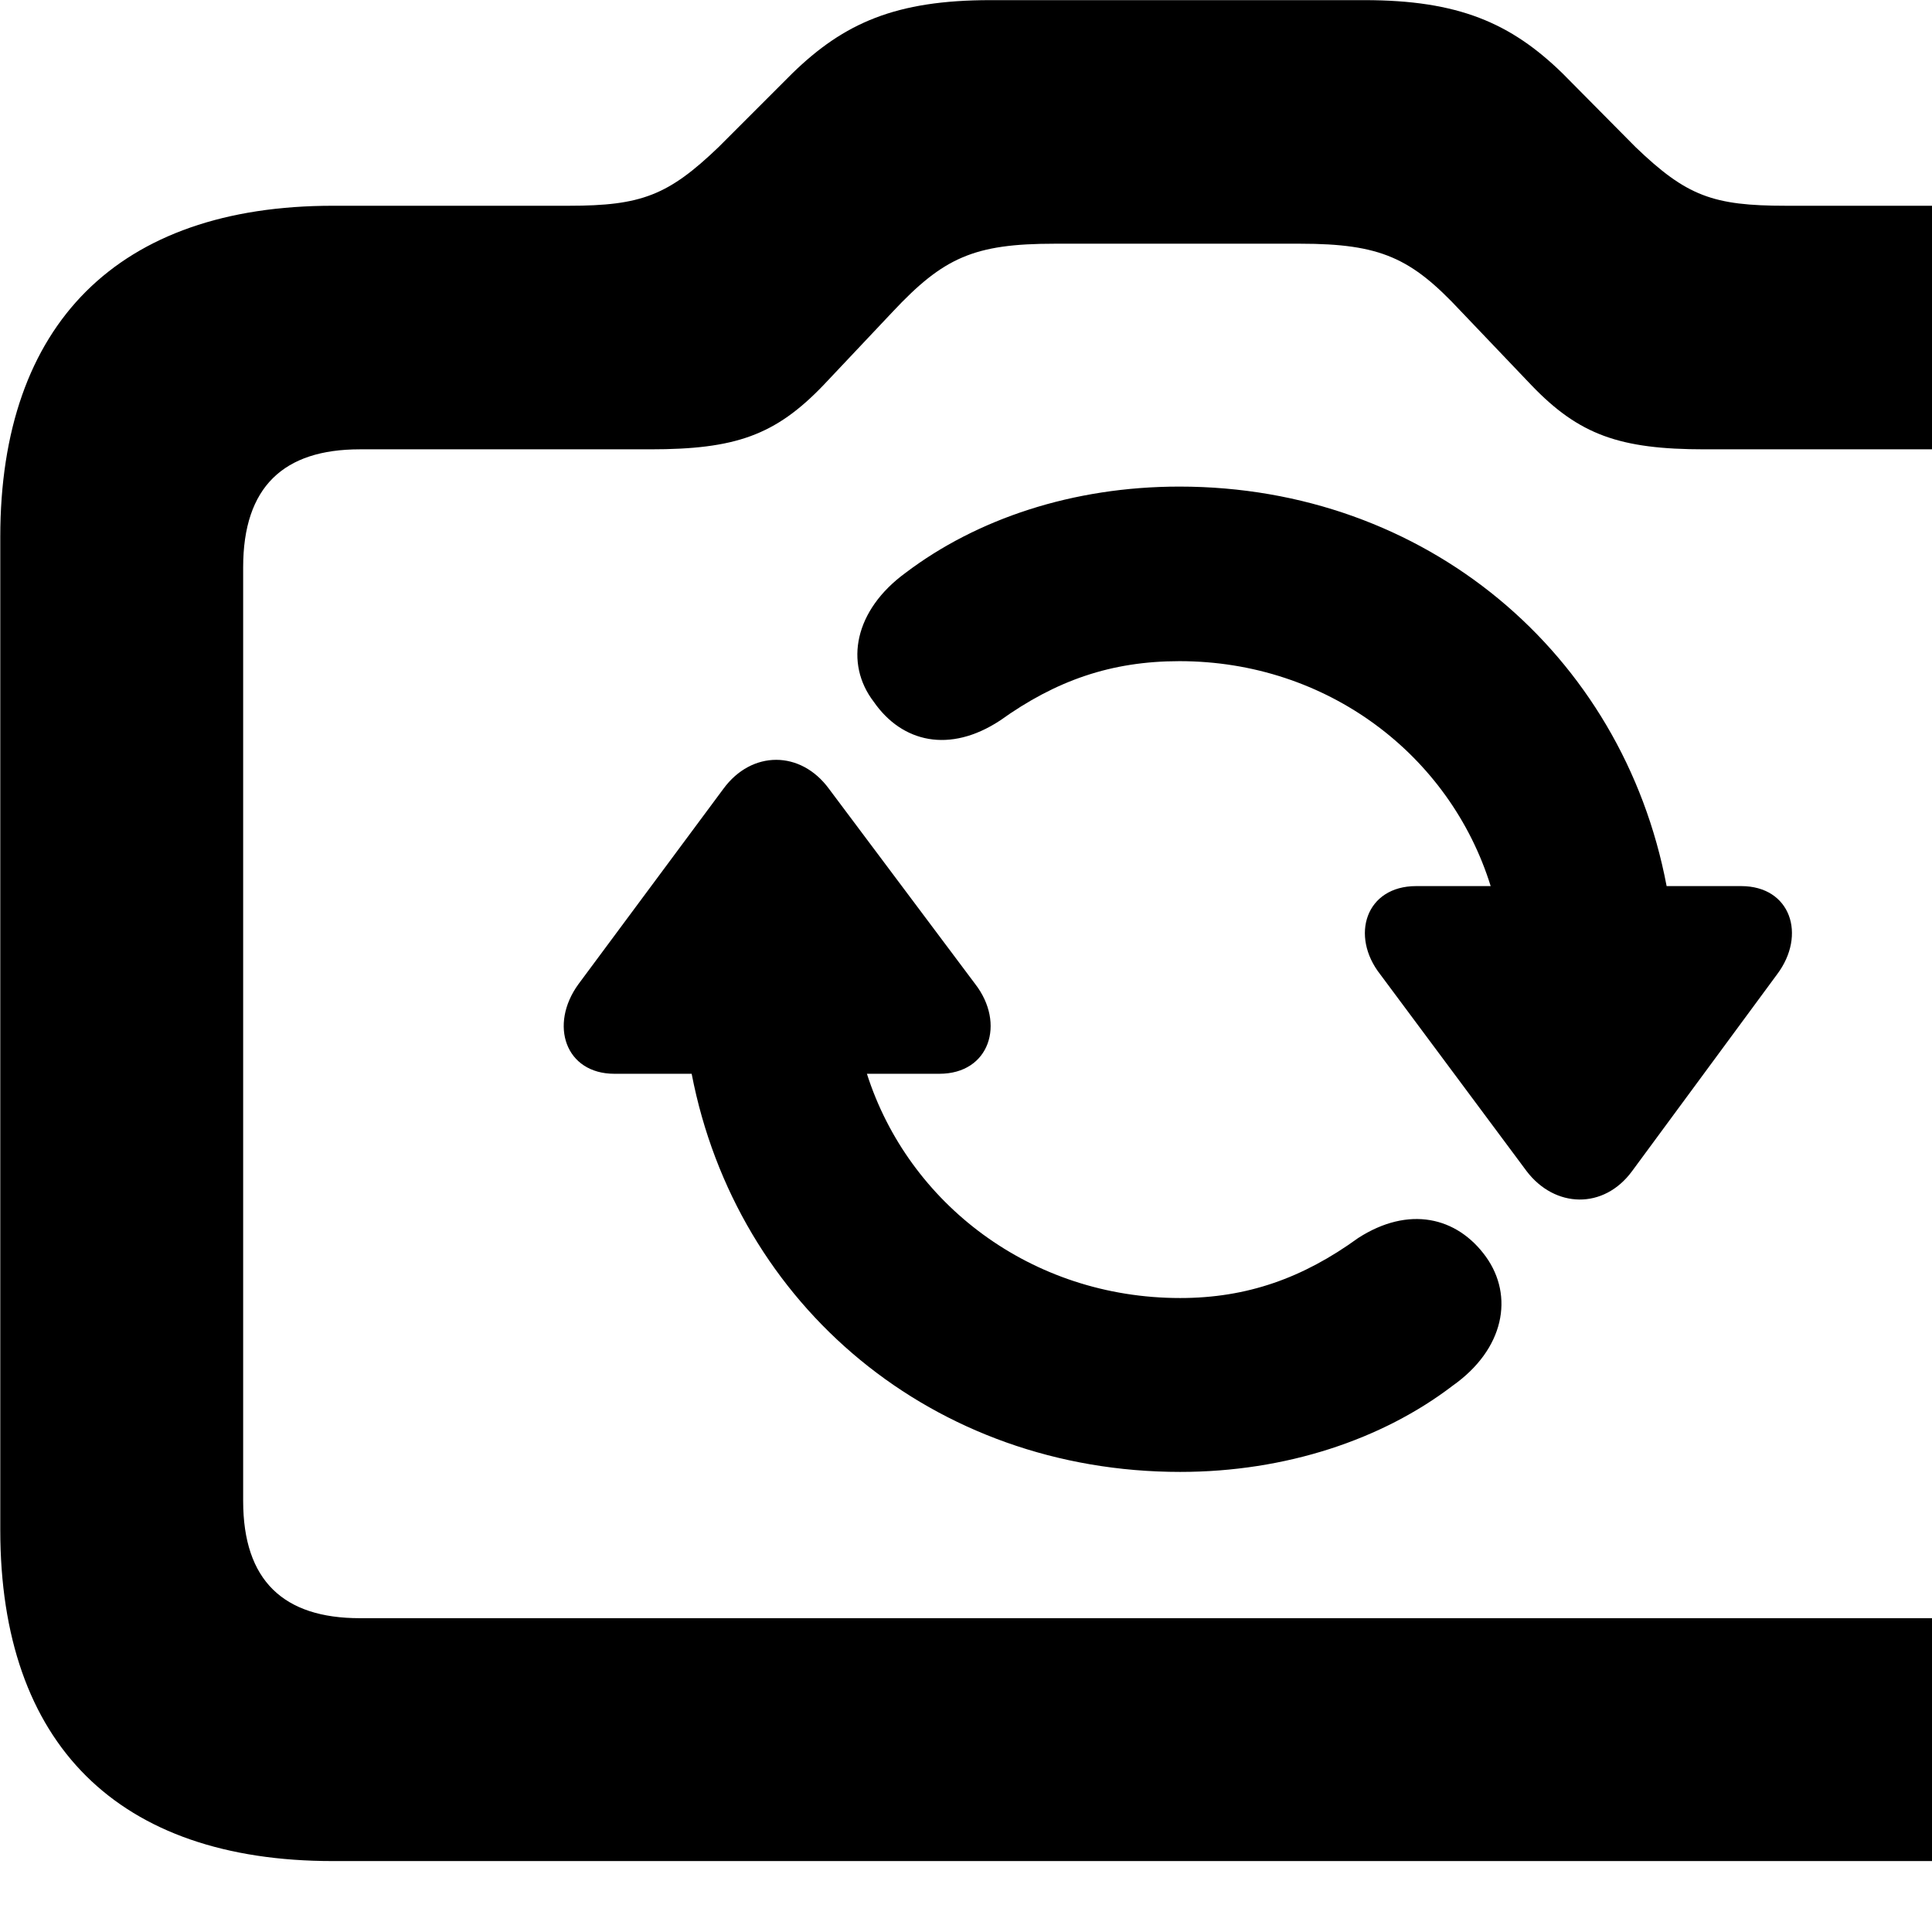 <svg xmlns="http://www.w3.org/2000/svg" viewBox="0 0 28 28" width="28" height="28">
  <path d="M4.824 26.972H29.344C32.454 26.972 34.164 25.282 34.164 22.172V7.782C34.164 4.692 32.454 2.982 29.344 2.982H25.884C24.824 2.982 24.444 2.842 23.704 2.132L22.644 1.062C21.894 0.332 21.134 0.002 19.774 0.002H14.354C12.984 0.002 12.234 0.332 11.484 1.062L10.414 2.132C9.684 2.832 9.294 2.982 8.244 2.982H4.824C1.714 2.982 0.004 4.692 0.004 7.782V22.172C0.004 25.282 1.714 26.972 4.824 26.972ZM5.214 23.452C4.114 23.452 3.524 22.912 3.524 21.752V8.222C3.524 7.052 4.114 6.512 5.214 6.512H9.424C10.654 6.512 11.234 6.312 11.934 5.582L12.934 4.522C13.674 3.732 14.114 3.532 15.284 3.532H18.844C20.014 3.532 20.454 3.742 21.164 4.502L22.194 5.582C22.884 6.302 23.474 6.512 24.704 6.512H28.954C30.054 6.512 30.644 7.052 30.644 8.222V21.752C30.644 22.912 30.054 23.452 28.954 23.452ZM12.664 10.172C13.074 10.762 13.764 10.922 14.494 10.442C15.304 9.862 16.104 9.582 17.094 9.582C19.234 9.582 21.014 10.942 21.604 12.842H20.524C19.794 12.842 19.564 13.562 20.004 14.122L22.124 16.972C22.534 17.512 23.244 17.532 23.654 16.972L25.754 14.122C26.184 13.552 25.954 12.842 25.234 12.842H24.154C23.514 9.462 20.654 7.052 17.094 7.052C15.544 7.052 14.154 7.522 13.124 8.302C12.384 8.842 12.234 9.612 12.664 10.172ZM8.384 14.262C7.954 14.852 8.194 15.562 8.904 15.562H10.024C10.674 18.932 13.534 21.332 17.104 21.332C18.634 21.332 20.034 20.862 21.054 20.082C21.804 19.552 21.944 18.782 21.534 18.212C21.114 17.632 20.414 17.472 19.684 17.942C18.884 18.522 18.074 18.812 17.104 18.812C14.944 18.812 13.164 17.442 12.564 15.562H13.614C14.344 15.562 14.574 14.832 14.134 14.262L12.014 11.432C11.604 10.872 10.894 10.872 10.484 11.432Z" />
</svg>